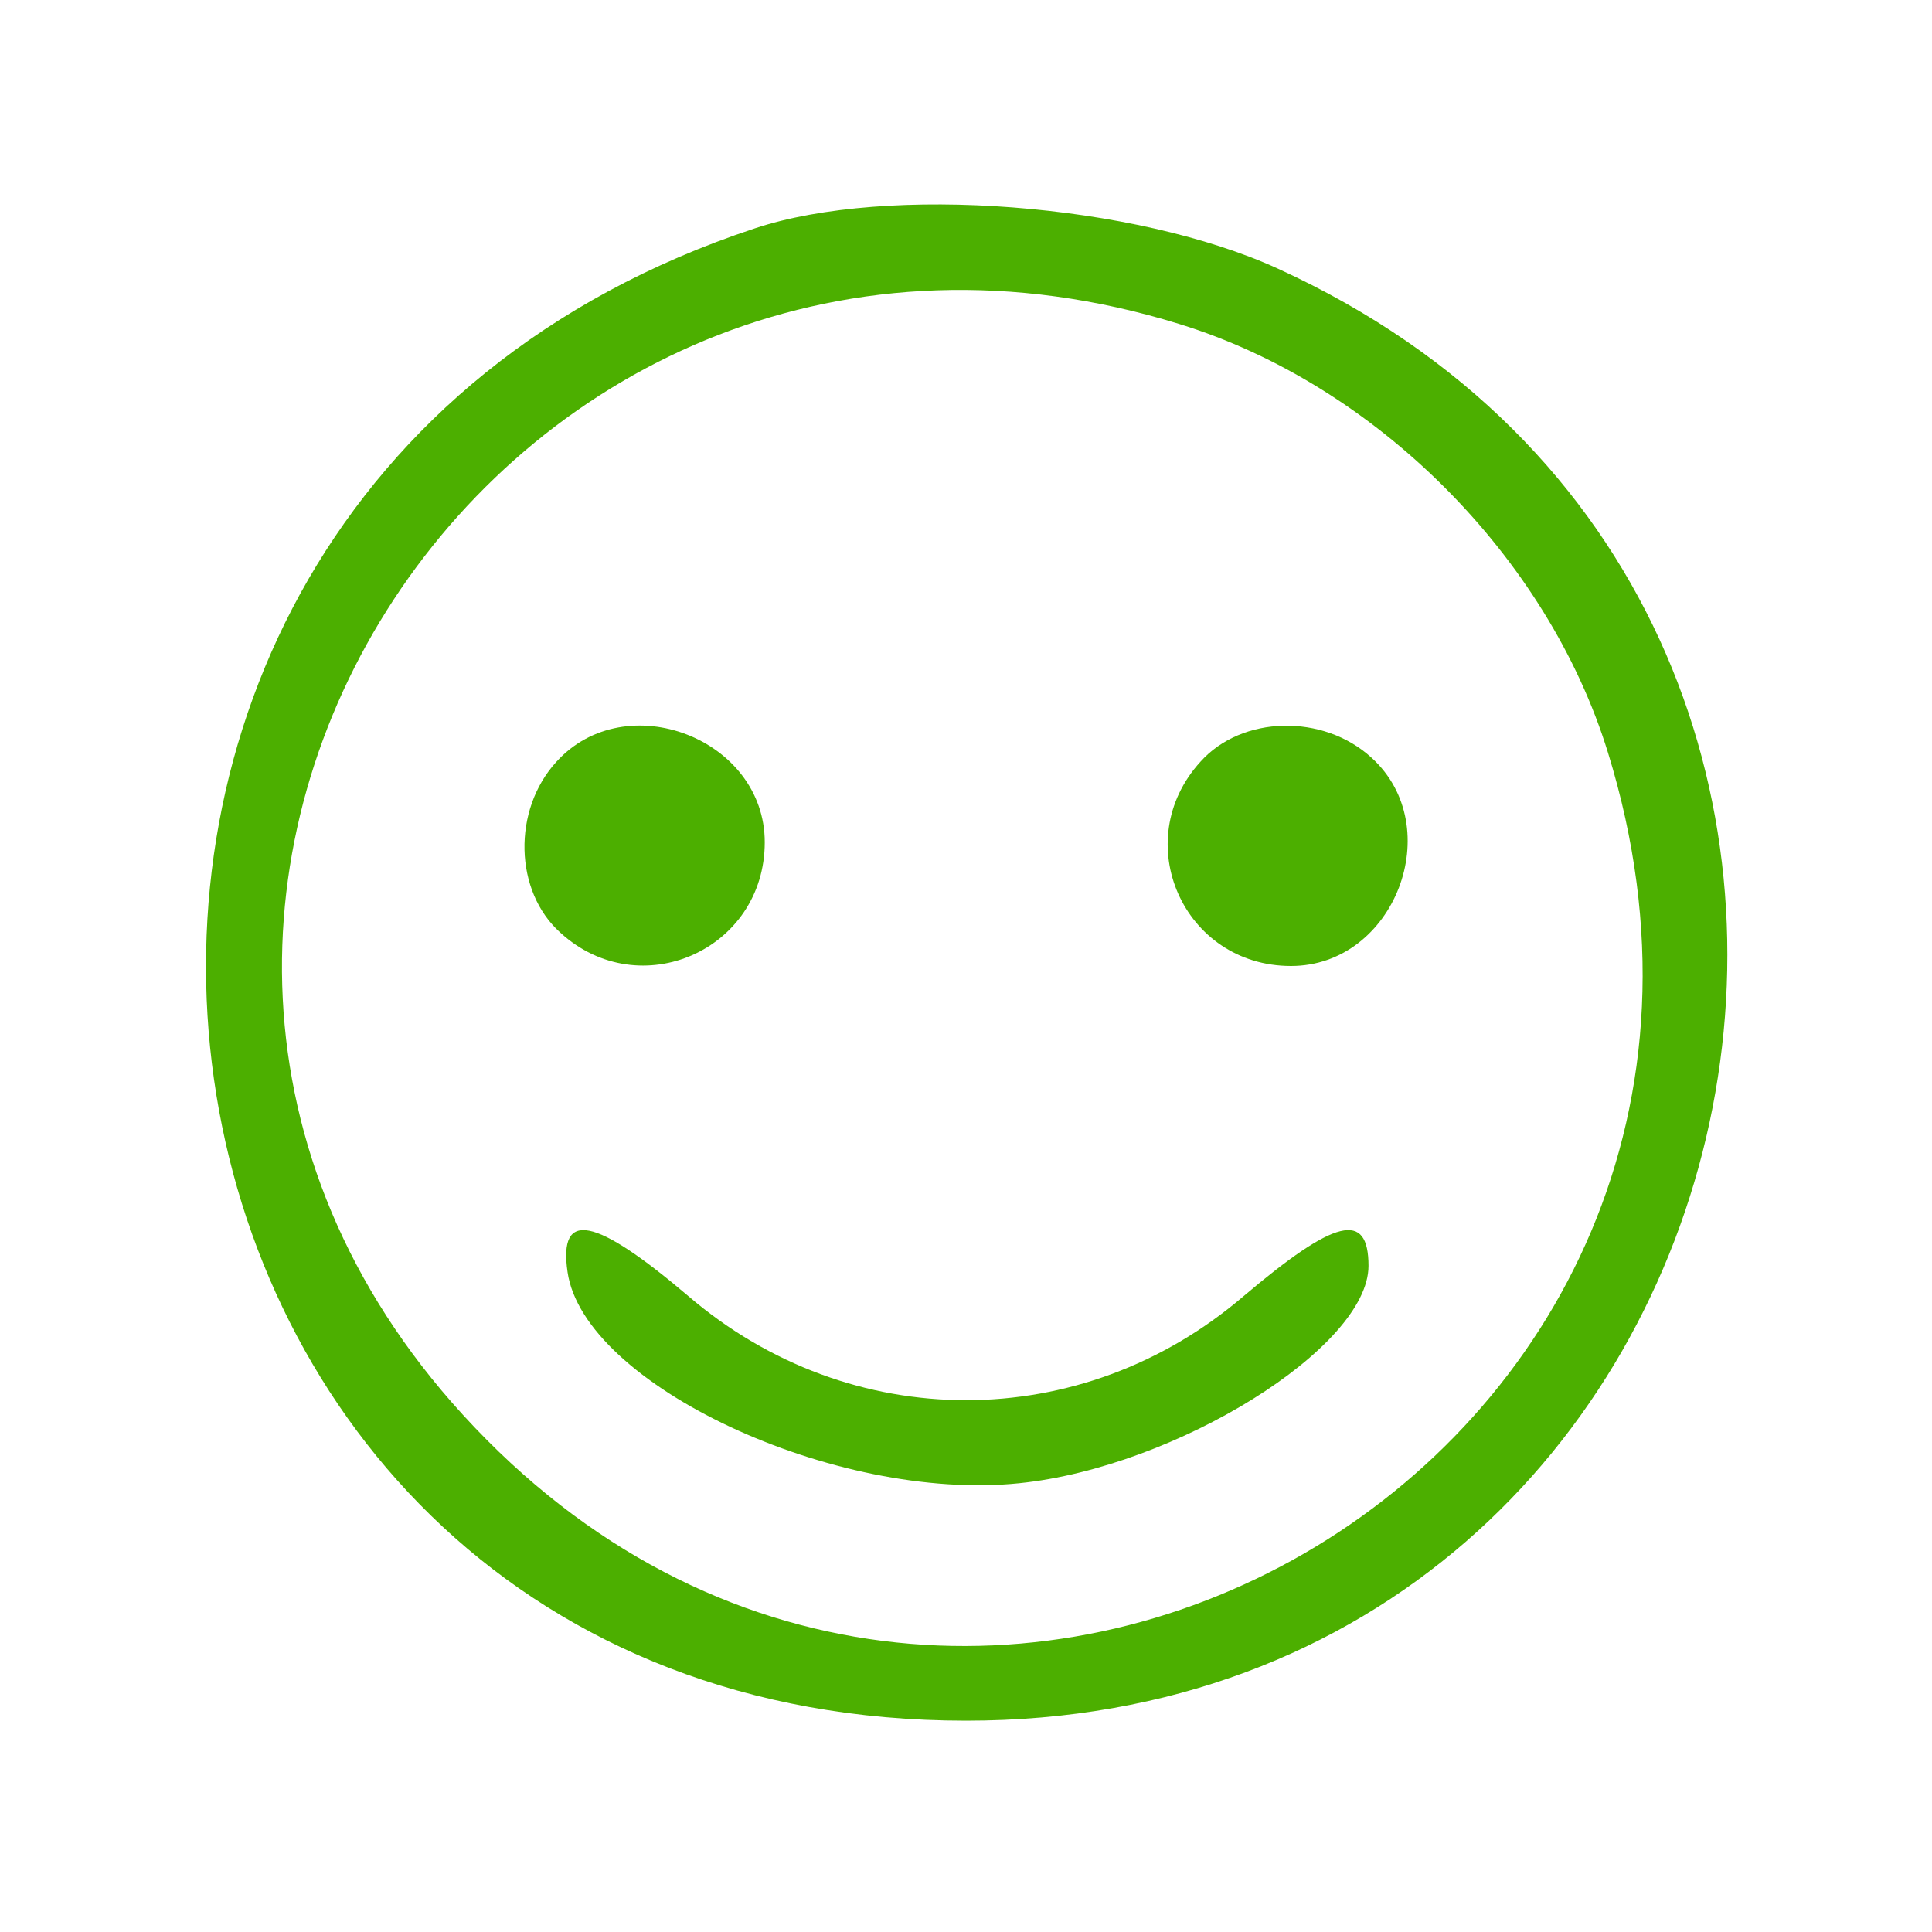  <svg  version="1.0" xmlns="http://www.w3.org/2000/svg"  width="96pt" height="96pt" viewBox="0 0 96 96"  preserveAspectRatio="xMidYMid meet">  <g transform="translate(0,96) scale(0.05,-0.05)" fill="#4caf00" stroke="none"> <path d="M750 1693 c-837 -277 -666 -1483 210 -1483 815 0 1052 1104 310 1443 -142 65 -388 84 -520 40z m422 -95 c195 -60 366 -231 426 -426 217 -703 -643 -1200 -1138 -658 -466 510 46 1290 712 1084z"/> <path d="M553 1163 c-44 -48 -42 -129 4 -170 79 -72 203 -17 203 90 0 103 -138 156 -207 80z"/> <path d="M1193 1163 c-72 -79 -17 -203 90 -203 103 0 156 138 80 207 -48 44 -129 42 -170 -4z"/> <path d="M564 656 c16 -112 266 -229 449 -210 156 16 347 135 347 216 0 55 -33 47 -124 -30 -161 -138 -391 -138 -552 0 -93 79 -129 86 -120 24z"/> </g> </svg> 
